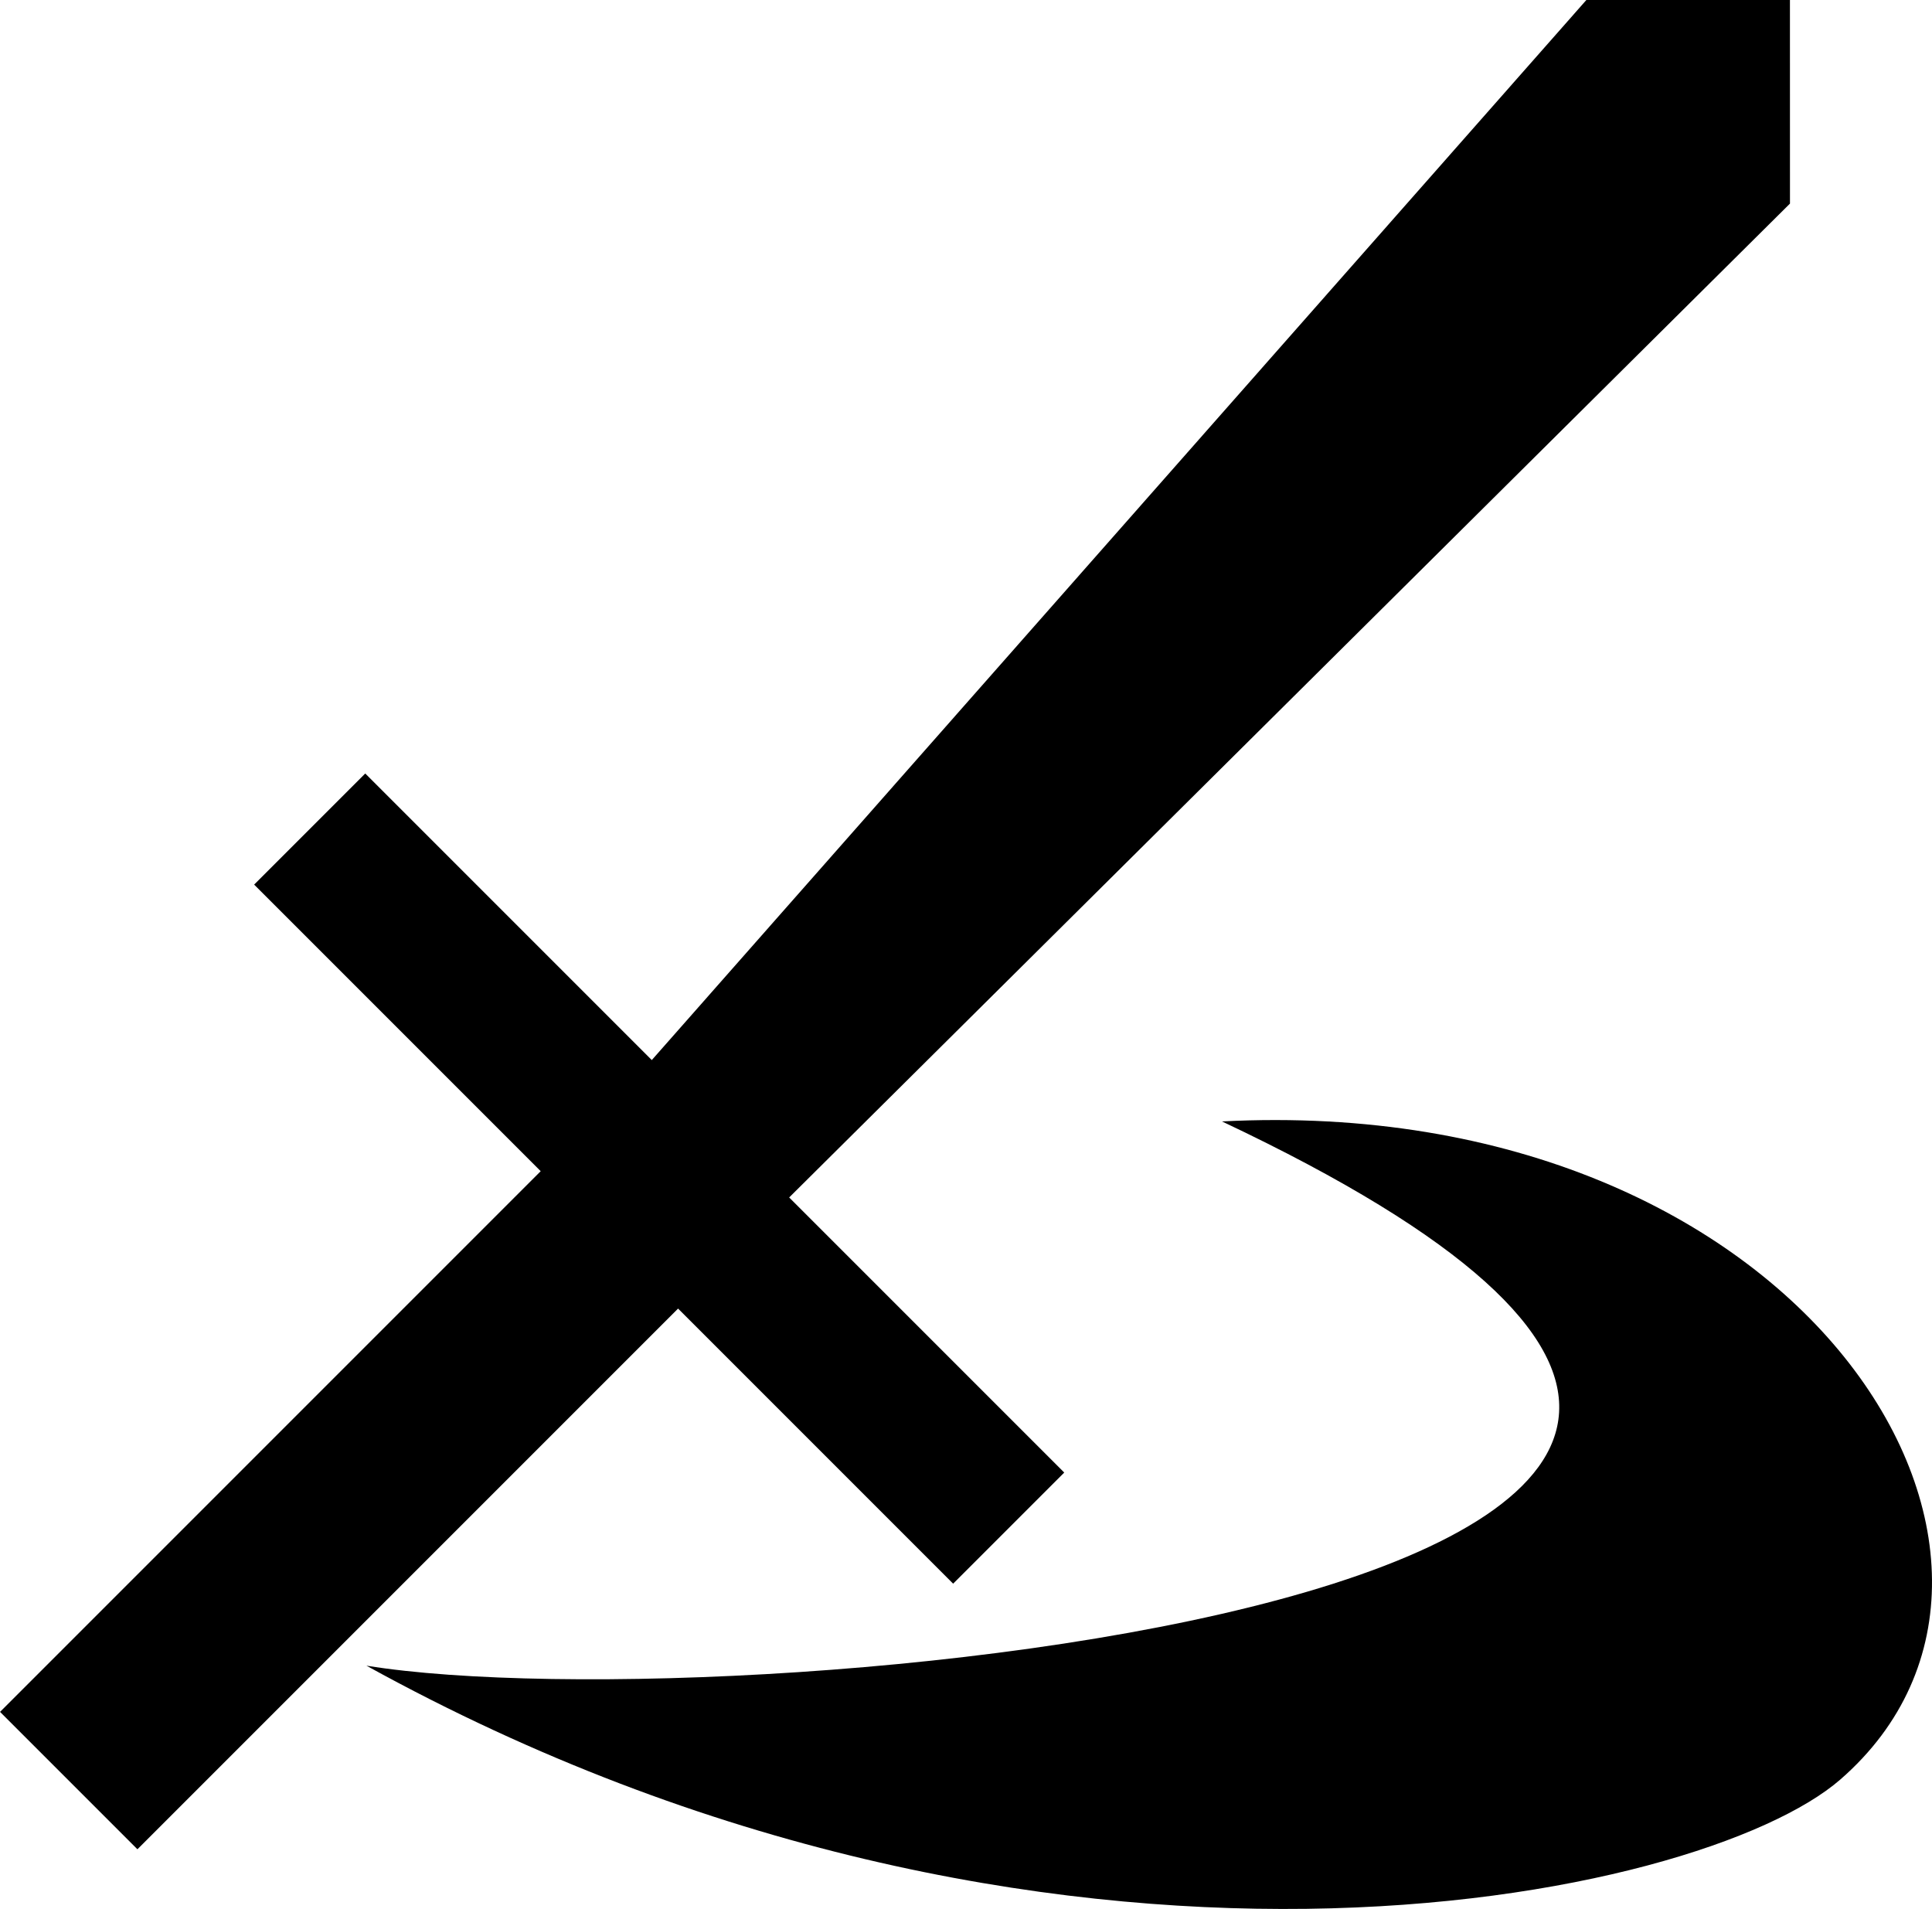 <?xml version="1.0" encoding="UTF-8" standalone="no"?>
<svg
   xmlns:dc="http://purl.org/dc/elements/1.1/"
   xmlns:cc="http://creativecommons.org/ns#"
   xmlns:rdf="http://www.w3.org/1999/02/22-rdf-syntax-ns#"
   xmlns:svg="http://www.w3.org/2000/svg"
   xmlns="http://www.w3.org/2000/svg"
   xmlns:sodipodi="http://sodipodi.sourceforge.net/DTD/sodipodi-0.dtd"
   xmlns:inkscape="http://www.inkscape.org/namespaces/inkscape"
   inkscape:version="1.0 (4035a4fb49, 2020-05-01)"
   sodipodi:docname="magic_sword.svg"
   viewBox="0 0 49.475 48.881"
   height="48.881"
   width="49.475"
   id="svg1257"
   version="1.1">
  <defs
     id="defs1261" />
  <sodipodi:namedview
     inkscape:current-layer="g1265"
     inkscape:window-maximized="1"
     inkscape:window-y="0"
     inkscape:window-x="0"
     inkscape:cy="27.026552"
     inkscape:cx="26.315008"
     inkscape:zoom="21.523256"
     showgrid="false"
     id="namedview1259"
     inkscape:window-height="1407"
     inkscape:window-width="2554"
     inkscape:pageshadow="2"
     inkscape:pageopacity="0"
     guidetolerance="10"
     gridtolerance="10"
     objecttolerance="10"
     borderopacity="1"
     bordercolor="#666666"
     pagecolor="#ffffff" />
  <g
     transform="translate(-1.018,-1.64)"
     id="g1265"
     inkscape:label="Image"
     inkscape:groupmode="layer">
    <path
       sodipodi:nodetypes="cccccccccccccc"
       id="path1269"
       d="m 46.855,1.64 -5.213,7e-7 -23.933,27.144 -7.338,-7.338 -2.845,2.845 7.338,7.338 -13.845,13.845 3.518,3.518 13.845,-13.845 7.044,7.044 2.845,-2.845 -7.044,-7.044 25.629,-25.449 z"
       style="opacity:1;fill:#000000;stroke:none;stroke-width:1px;stroke-linecap:butt;stroke-linejoin:miter;stroke-opacity:1" />
    <path
       sodipodi:nodetypes="cscc"
       id="path1271"
       d="m 32.311,30.355 c 14.922,-0.77 22.292,11.237 15.832,16.853 -3.55,3.086 -20.291,6.71 -37.741,-2.917 9.635,1.562 47.274,-1.959 21.909,-13.936 z"
       style="fill:#000000;stroke:none;stroke-width:1px;stroke-linecap:butt;stroke-linejoin:miter;stroke-opacity:1" />
  </g>
</svg>
